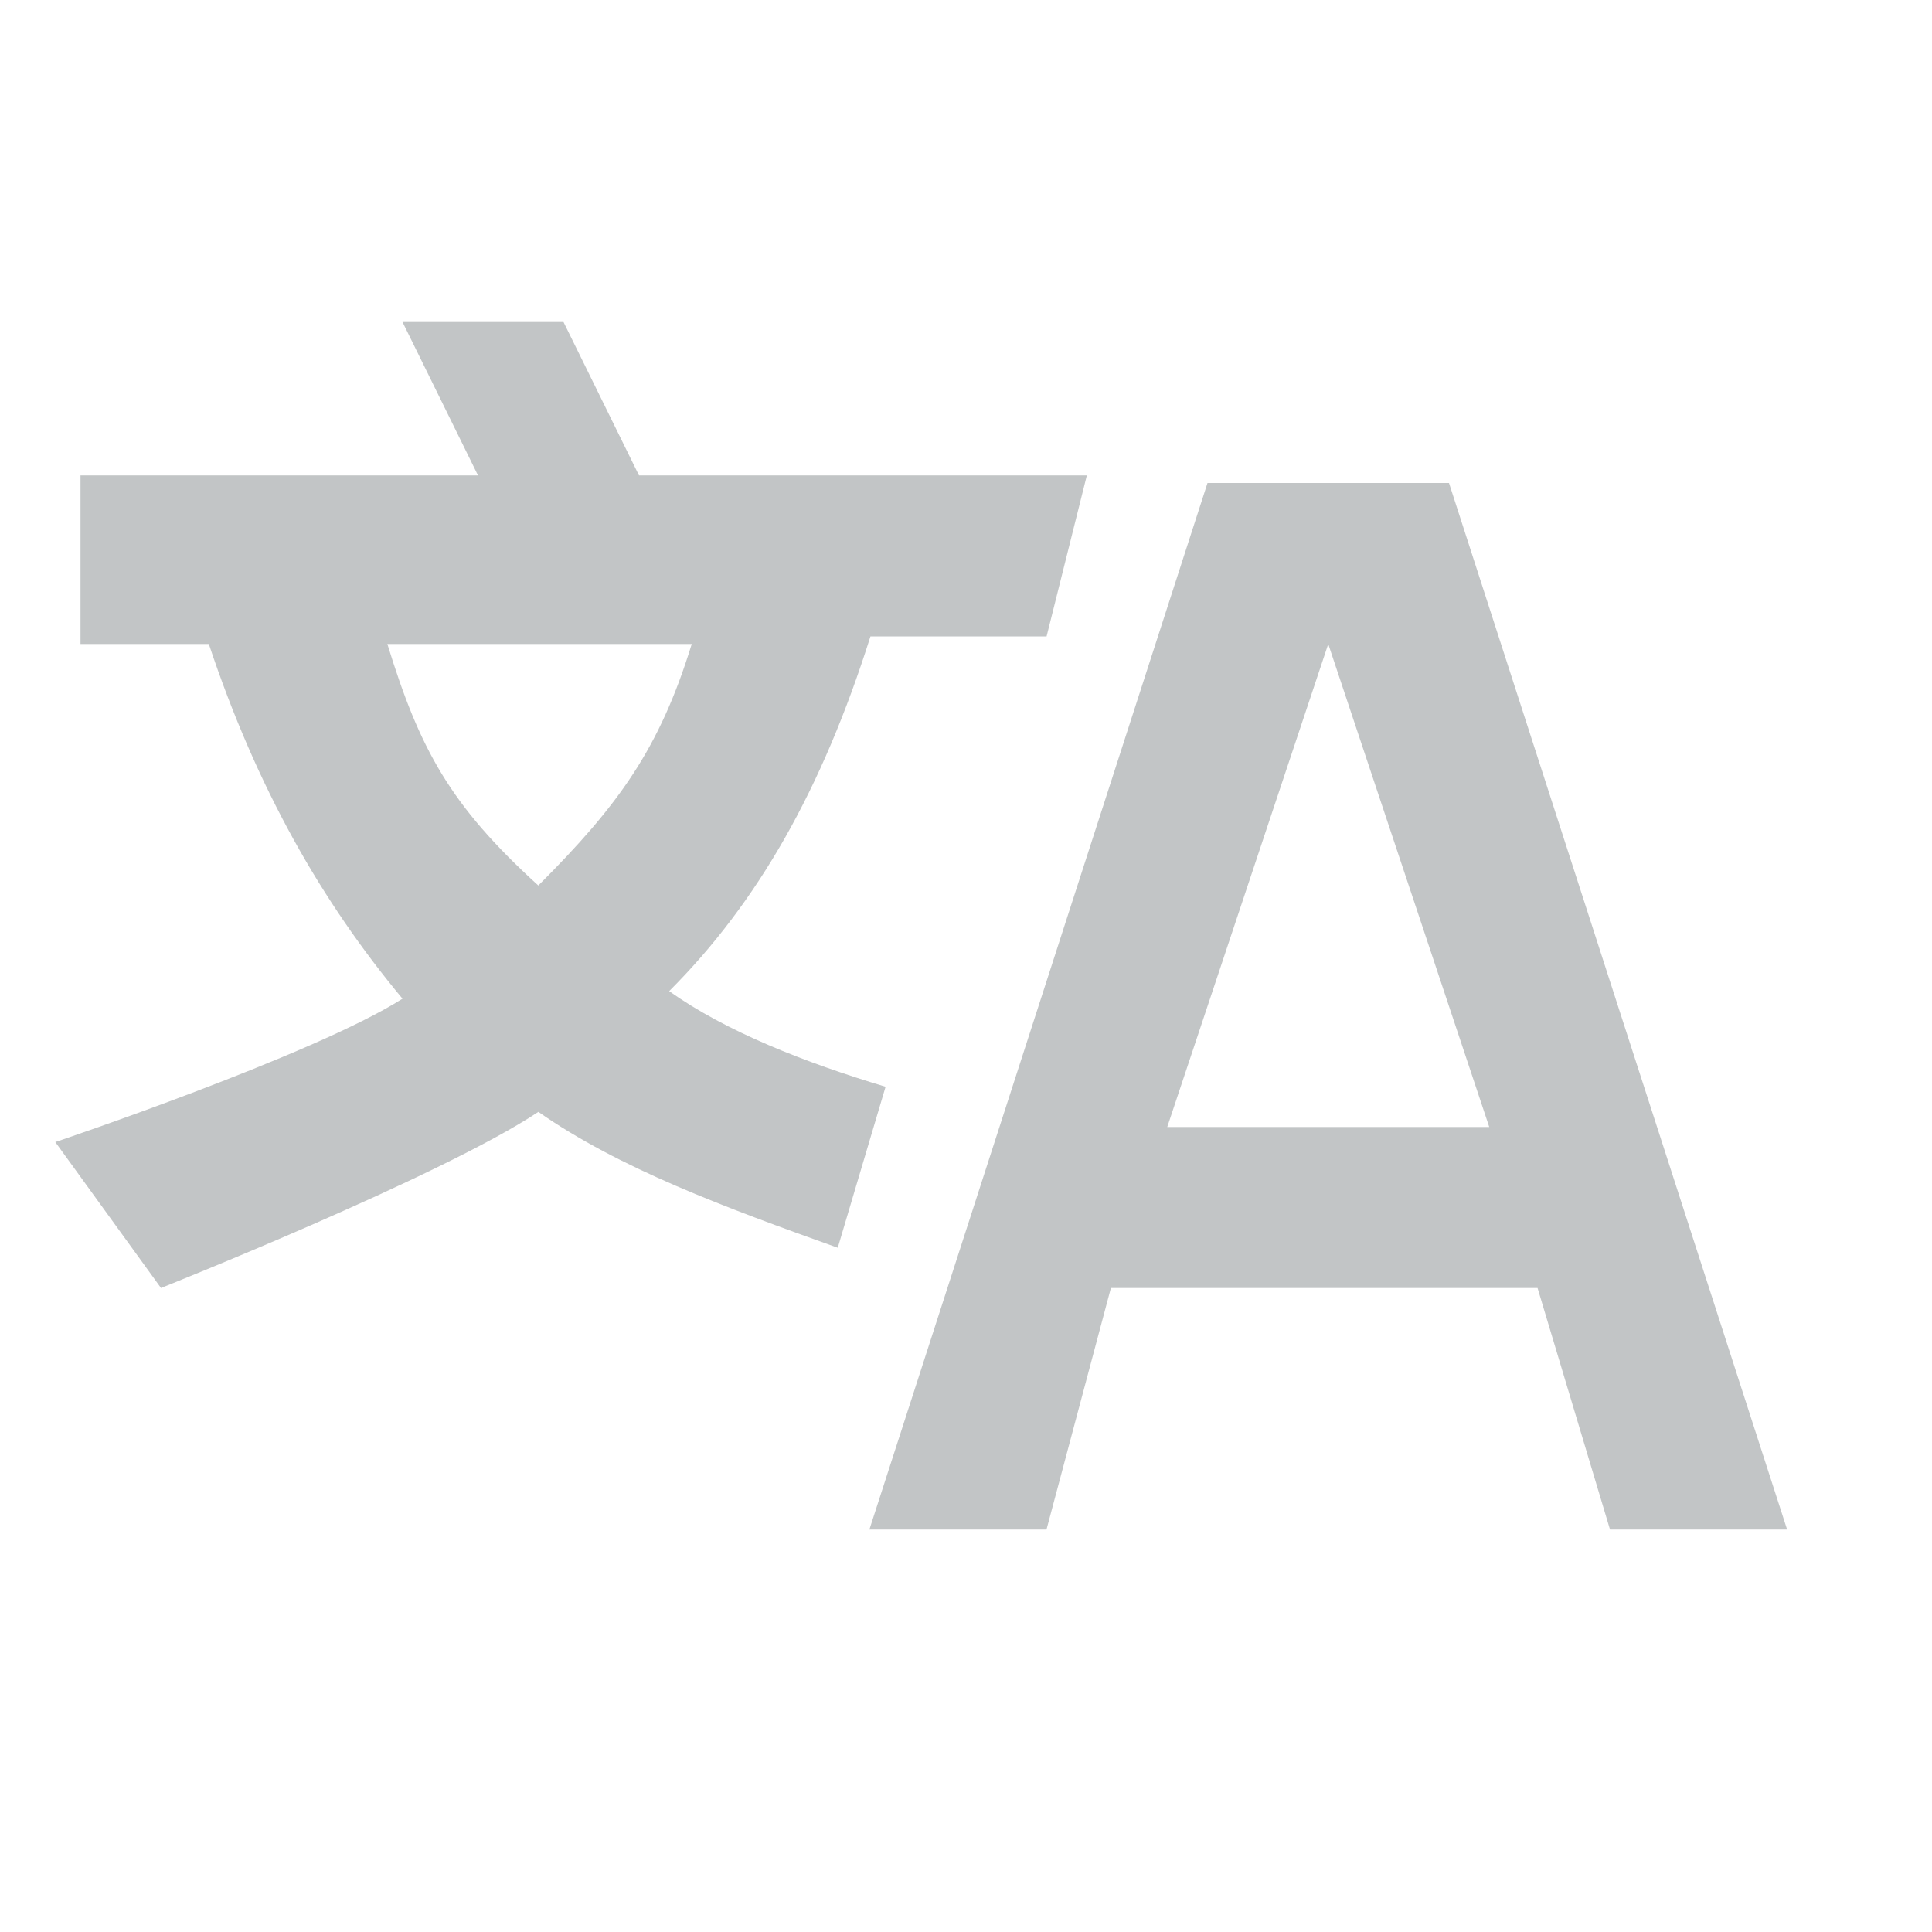 <?xml version="1.0" encoding="UTF-8"?>
<svg xmlns="http://www.w3.org/2000/svg" width="18" height="18" viewBox="0 0 24 24">
	<path fill="#c2c5c6" d="M13 19l.8-3h5.3l.9 3h2.2L18 6h-3l-4.2 13H13zm3.5-11l2 6h-4l2-6zM5 4l.938 1.906H1V8h1.594C3.194 9.8 4 11.206 5 12.406c-1.1.7-4.313 1.781-4.313 1.781L2 16s3.487-1.387 4.688-2.188c1 .7 2.319 1.188 3.719 1.688l.594-2c-1-.3-1.988-.688-2.688-1.188 1.1-1.1 1.9-2.506 2.5-4.406h2.188l.5-2H7.938L7 4H5zm-.188 4h3.781c-.4 1.3-.906 2-1.906 3-1.1-1-1.475-1.7-1.875-3z"/>
</svg>
